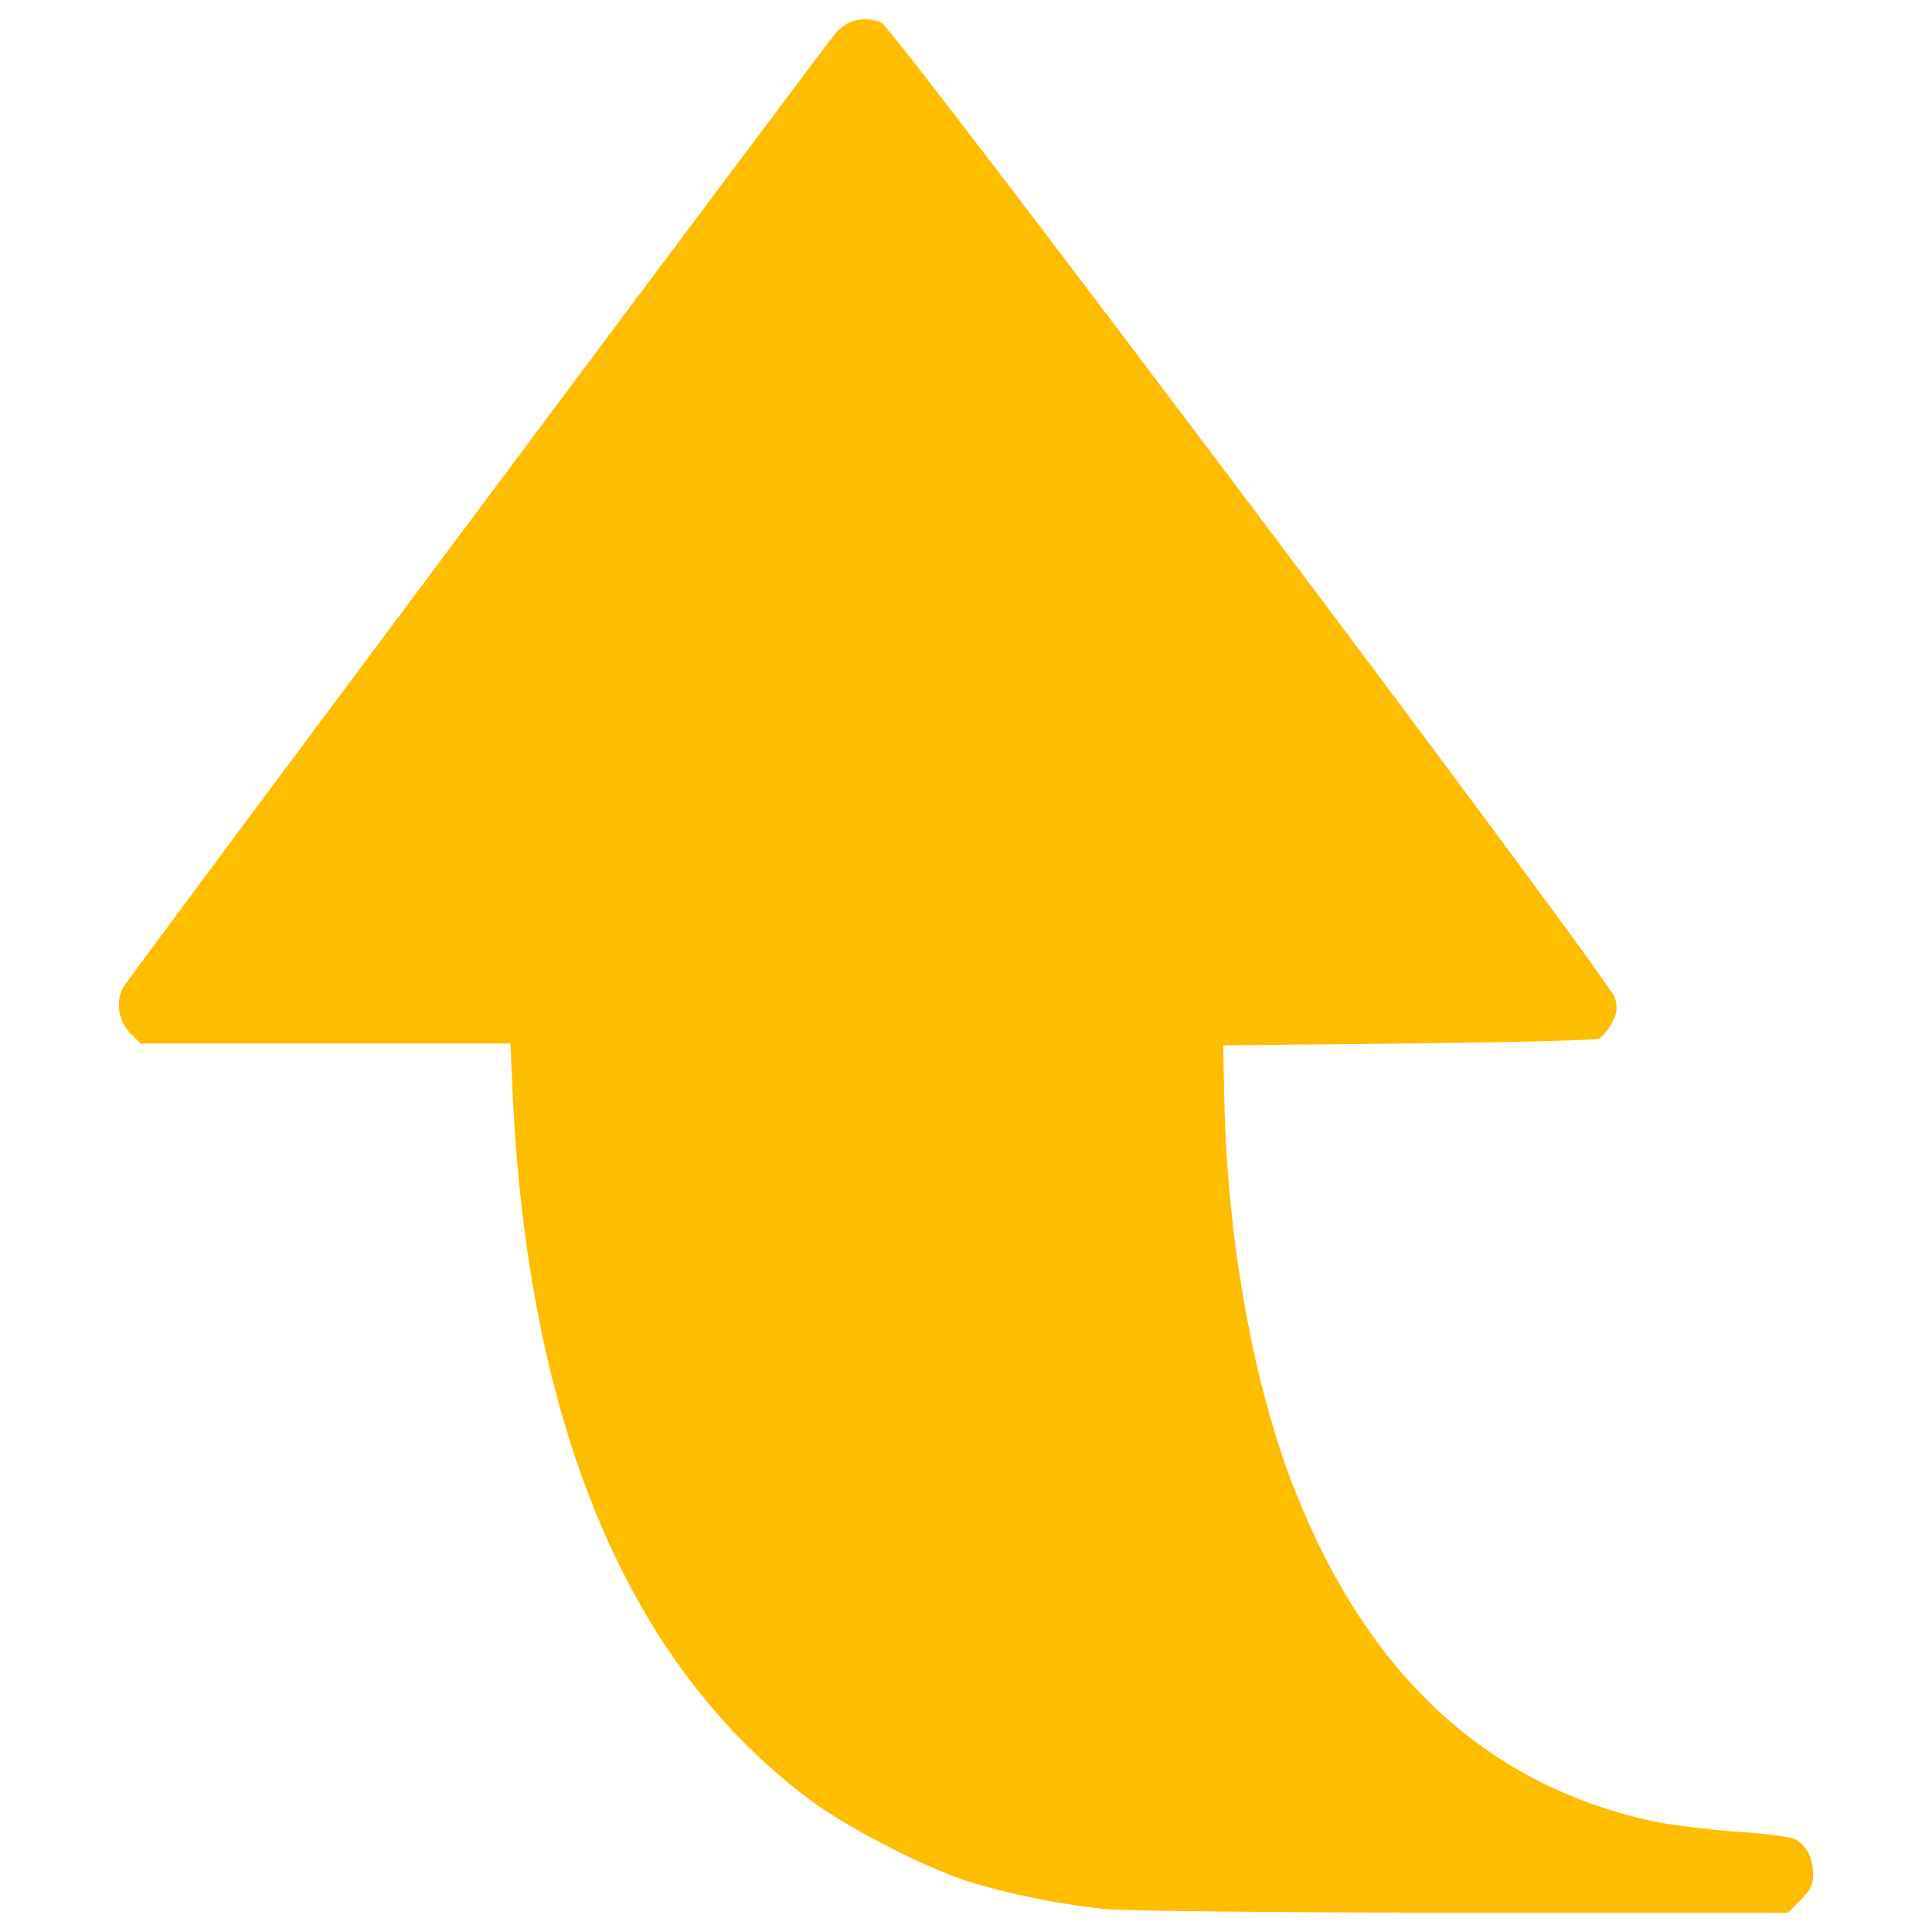<?xml version="1.0" encoding="utf-8"?>
<!DOCTYPE svg PUBLIC "-//W3C//DTD SVG 1.1//EN" "http://www.w3.org/Graphics/SVG/1.1/DTD/svg11.dtd">
<svg version="1.1" xmlns="http://www.w3.org/2000/svg" xmlns:xlink="http://www.w3.org/1999/xlink" x="0px" y="0px" viewBox="0 0 1000 1000" enable-background="new 0 0 1000 1000" xml:space="preserve">
<g><g  fill="#ffbd00" transform="translate(0,512) scale(0.1,-0.1)"><path d="M4397.6,5004.6c-21.1-9.6-51.7-32.5-68.9-51.7c-57.4-65.1-3670-4902.9-3691-4943c-40.2-74.7-24.9-174.2,34.5-235.5l55.5-55.5h957.2h957.2l11.5-262.3c82.3-1721.1,597.3-2946.3,1533.5-3648.9c191.4-143.6,585.8-348.4,821.3-425c191.4-61.3,472.9-118.7,702.6-143.6c103.4-9.6,894-19.1,1862.7-19.1h1680.9l65.1,65.1c51.7,51.7,65.1,80.4,65.1,139.7c0,76.6-36.4,145.5-93.8,176.1c-19.1,11.5-155.1,28.7-304.4,38.3c-149.3,11.5-333.1,34.5-409.7,49.8c-867.2,180-1493.2,752.4-1872.3,1711.5c-216.3,543.7-352.3,1301.8-367.6,2031.2l-5.7,277.6l957.2,9.6c526.5,5.7,970.6,17.2,987.8,24.9c17.2,9.6,47.9,44,67,80.4c26.8,51.7,30.6,78.5,15.3,132.1c-23,86.2-3729.3,5015.8-3794.4,5044.5C4512.5,5025.7,4451.2,5025.7,4397.6,5004.6z"/></g></g>
</svg>